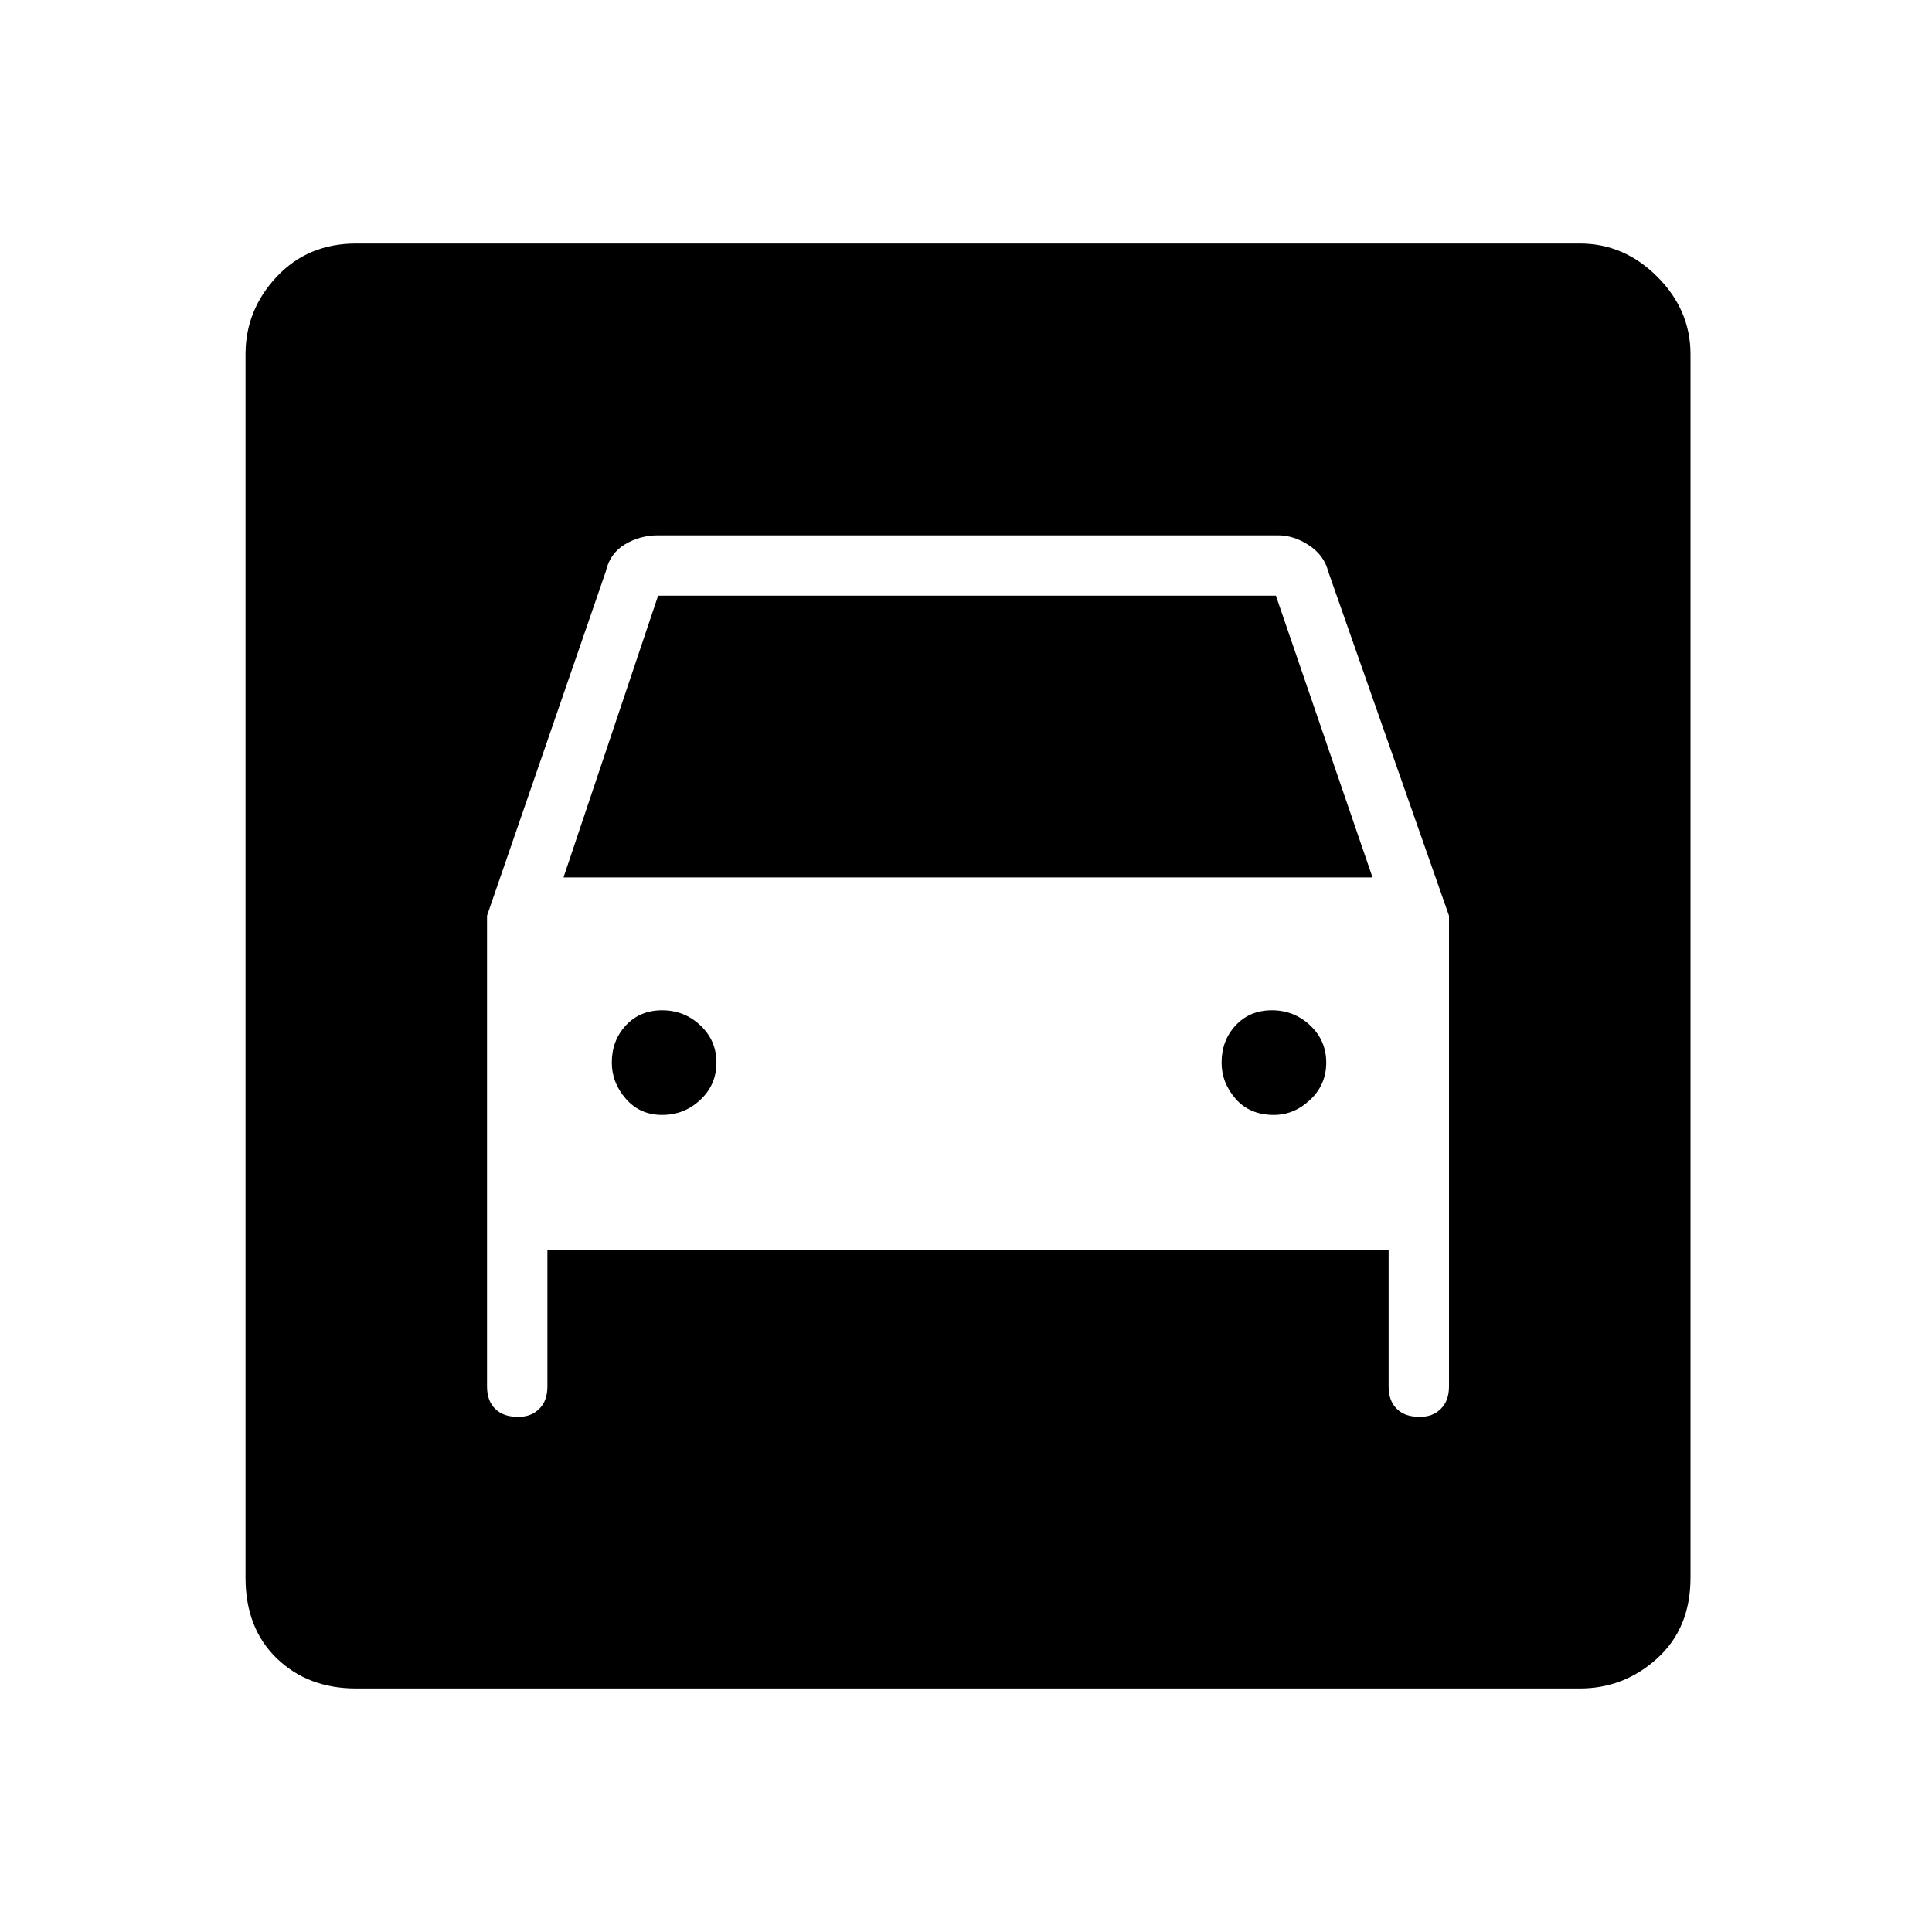 <svg xmlns="http://www.w3.org/2000/svg" height="48" width="48"><path d="M8.85 41.95Q7.65 41.95 6.875 41.2Q6.1 40.45 6.1 39.2V8.8Q6.1 7.7 6.875 6.875Q7.65 6.05 8.85 6.05H39.25Q40.35 6.05 41.175 6.875Q42 7.7 42 8.8V39.2Q42 40.45 41.175 41.2Q40.35 41.95 39.25 41.95ZM16.45 27.7Q15.9 27.7 15.55 27.3Q15.2 26.9 15.2 26.4Q15.2 25.85 15.55 25.475Q15.9 25.1 16.45 25.1Q17 25.1 17.4 25.475Q17.8 25.85 17.8 26.4Q17.8 26.95 17.4 27.325Q17 27.7 16.45 27.7ZM31.65 27.7Q31.05 27.7 30.7 27.3Q30.35 26.9 30.35 26.4Q30.35 25.85 30.7 25.475Q31.05 25.1 31.6 25.1Q32.15 25.1 32.55 25.475Q32.95 25.85 32.95 26.4Q32.95 26.95 32.55 27.325Q32.15 27.7 31.65 27.7ZM12.1 22.75V34.45Q12.1 34.8 12.3 35Q12.5 35.2 12.85 35.2H12.9Q13.2 35.2 13.4 35Q13.6 34.8 13.6 34.45V31.05H34.5V34.45Q34.5 34.8 34.7 35Q34.9 35.2 35.25 35.2H35.3Q35.6 35.2 35.8 35Q36 34.8 36 34.45V22.75L33 14.2Q32.9 13.8 32.525 13.55Q32.15 13.3 31.75 13.3H16.35Q15.9 13.3 15.525 13.525Q15.15 13.75 15.05 14.2ZM14 21.8 16.35 14.8H31.7L34.1 21.8Z"/></svg>